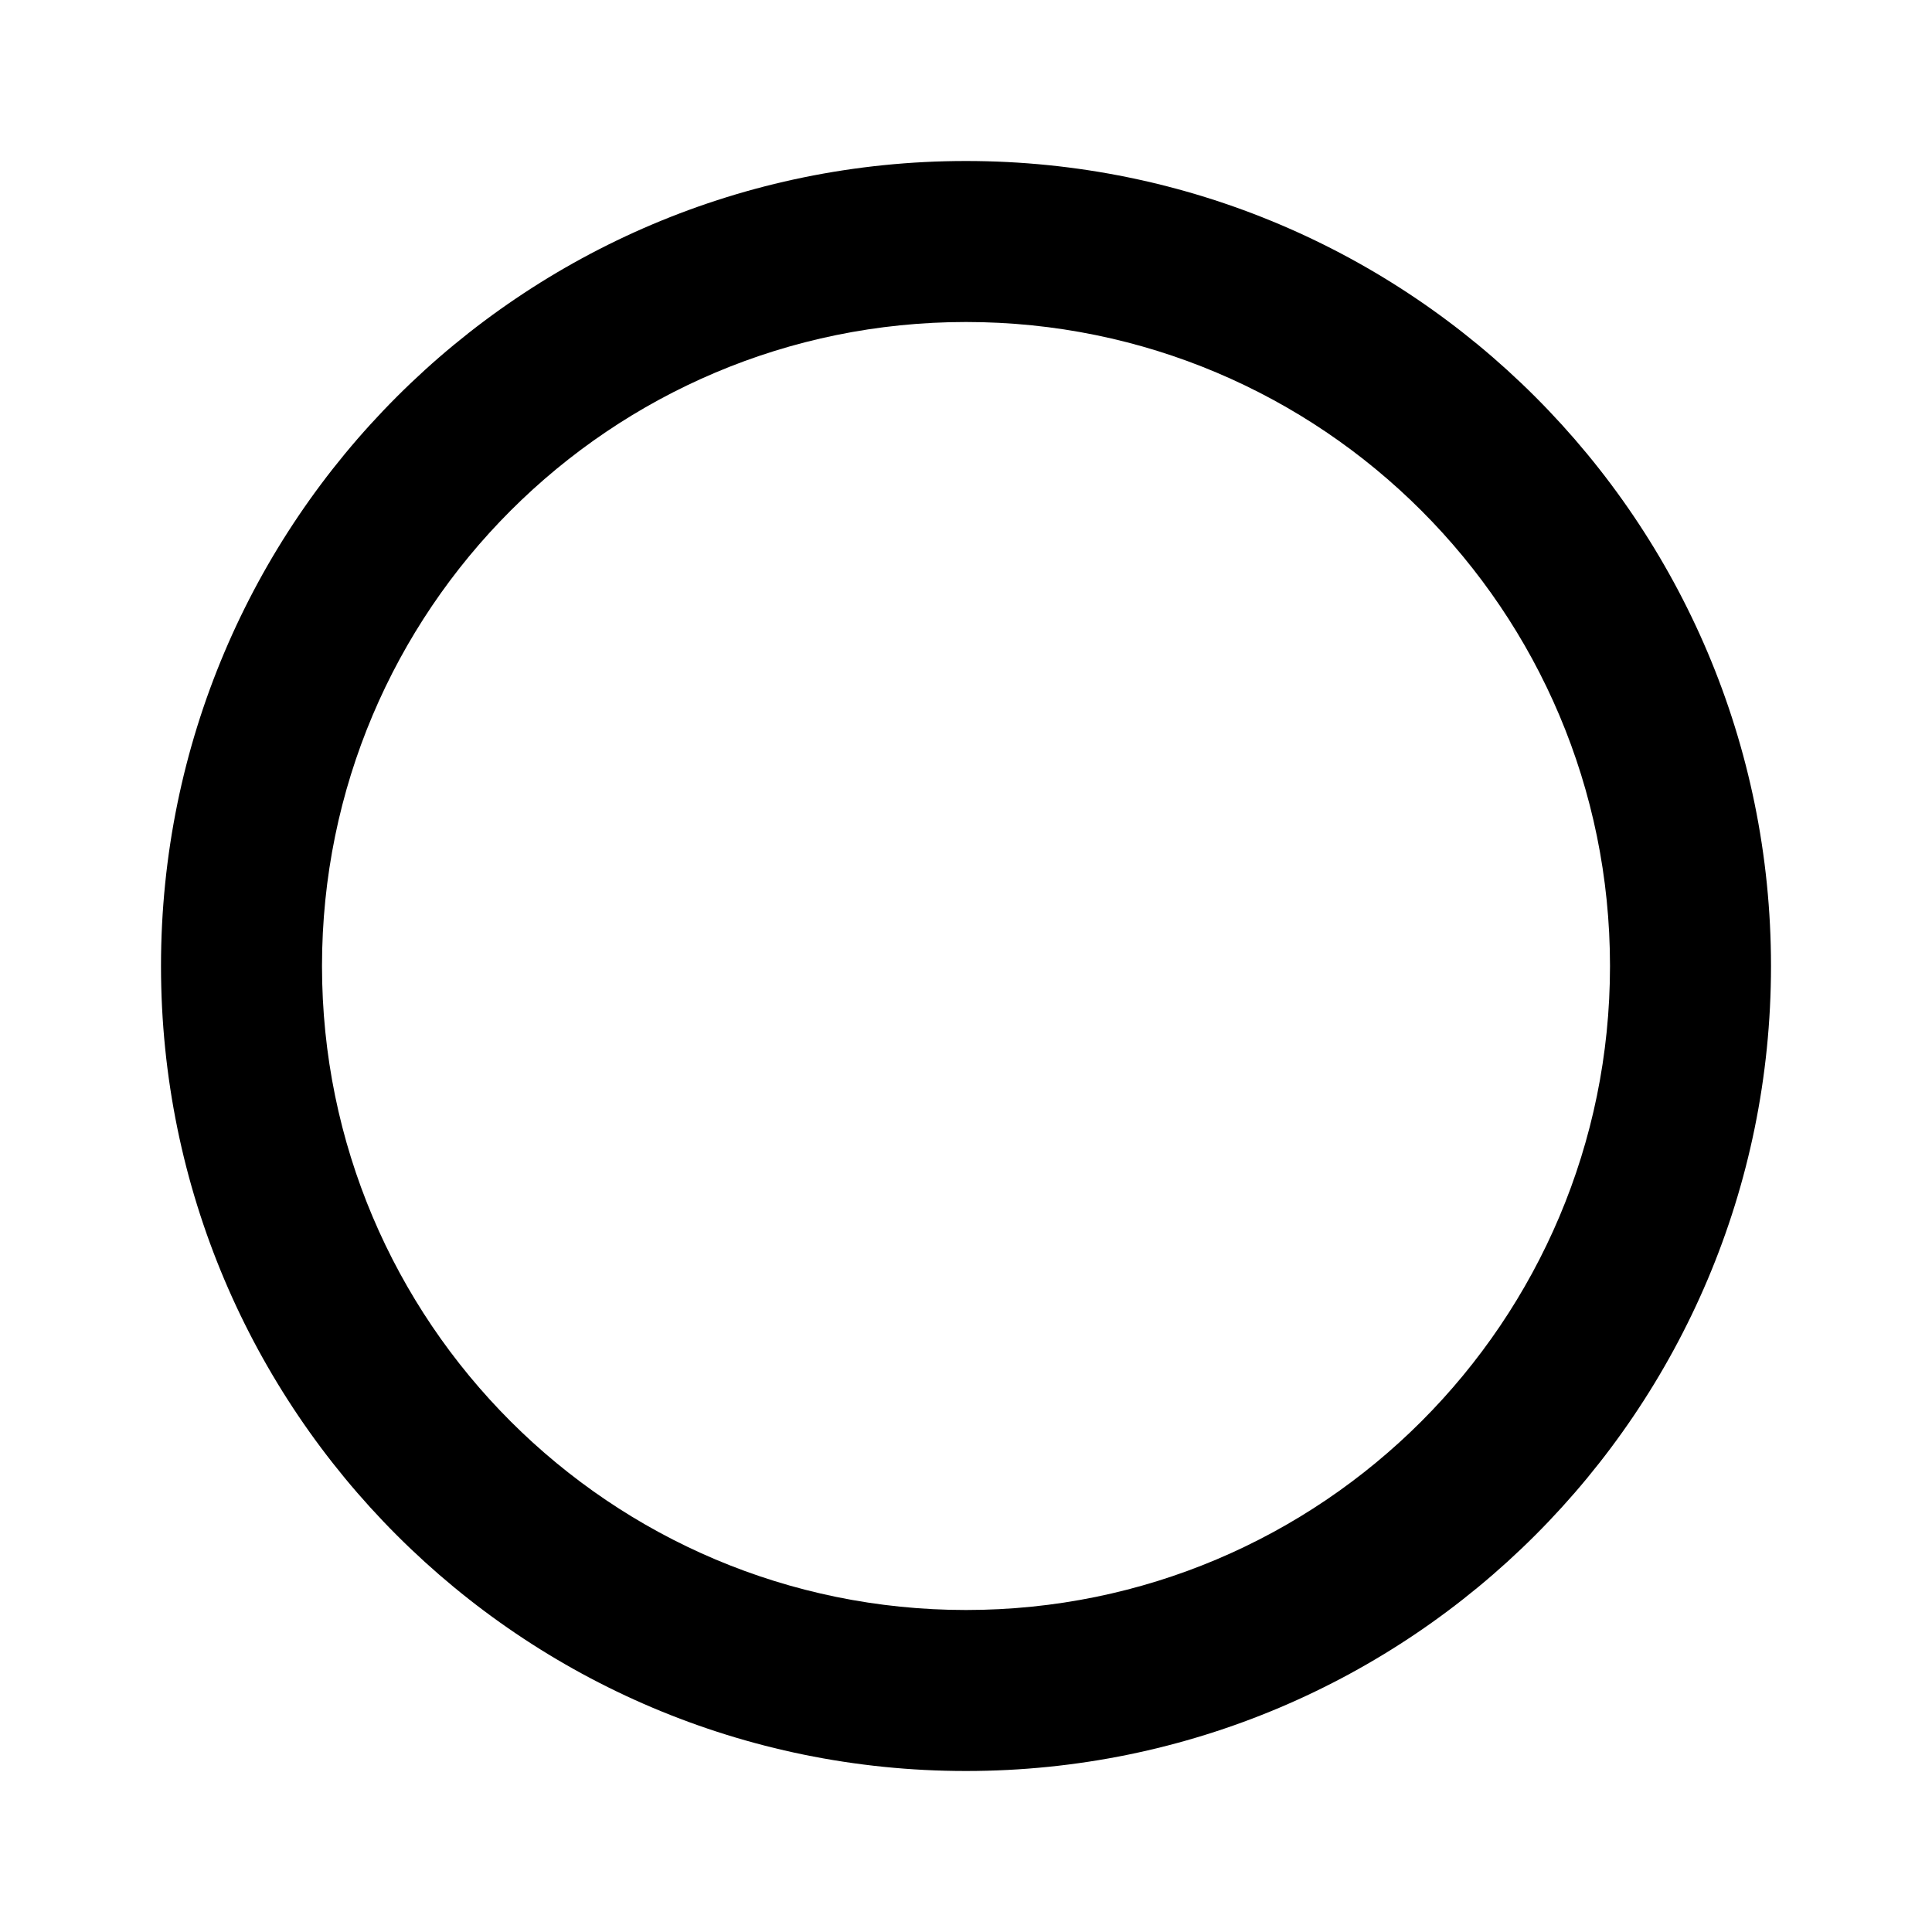 <svg xmlns="http://www.w3.org/2000/svg" viewBox="0 0 1024 1024" width="24" height="24"><path d="M512 85.333C276.359 85.333 85.333 276.358 85.333 512S276.358 938.667 512 938.667c235.641 0 426.667-191.025 426.667-426.667S747.642 85.333 512 85.333zm0 768c-188.513 0-341.333-152.82-341.333-341.333S323.487 170.667 512 170.667c188.513 0 341.333 152.82 341.333 341.333S700.513 853.333 512 853.333z"/></svg>